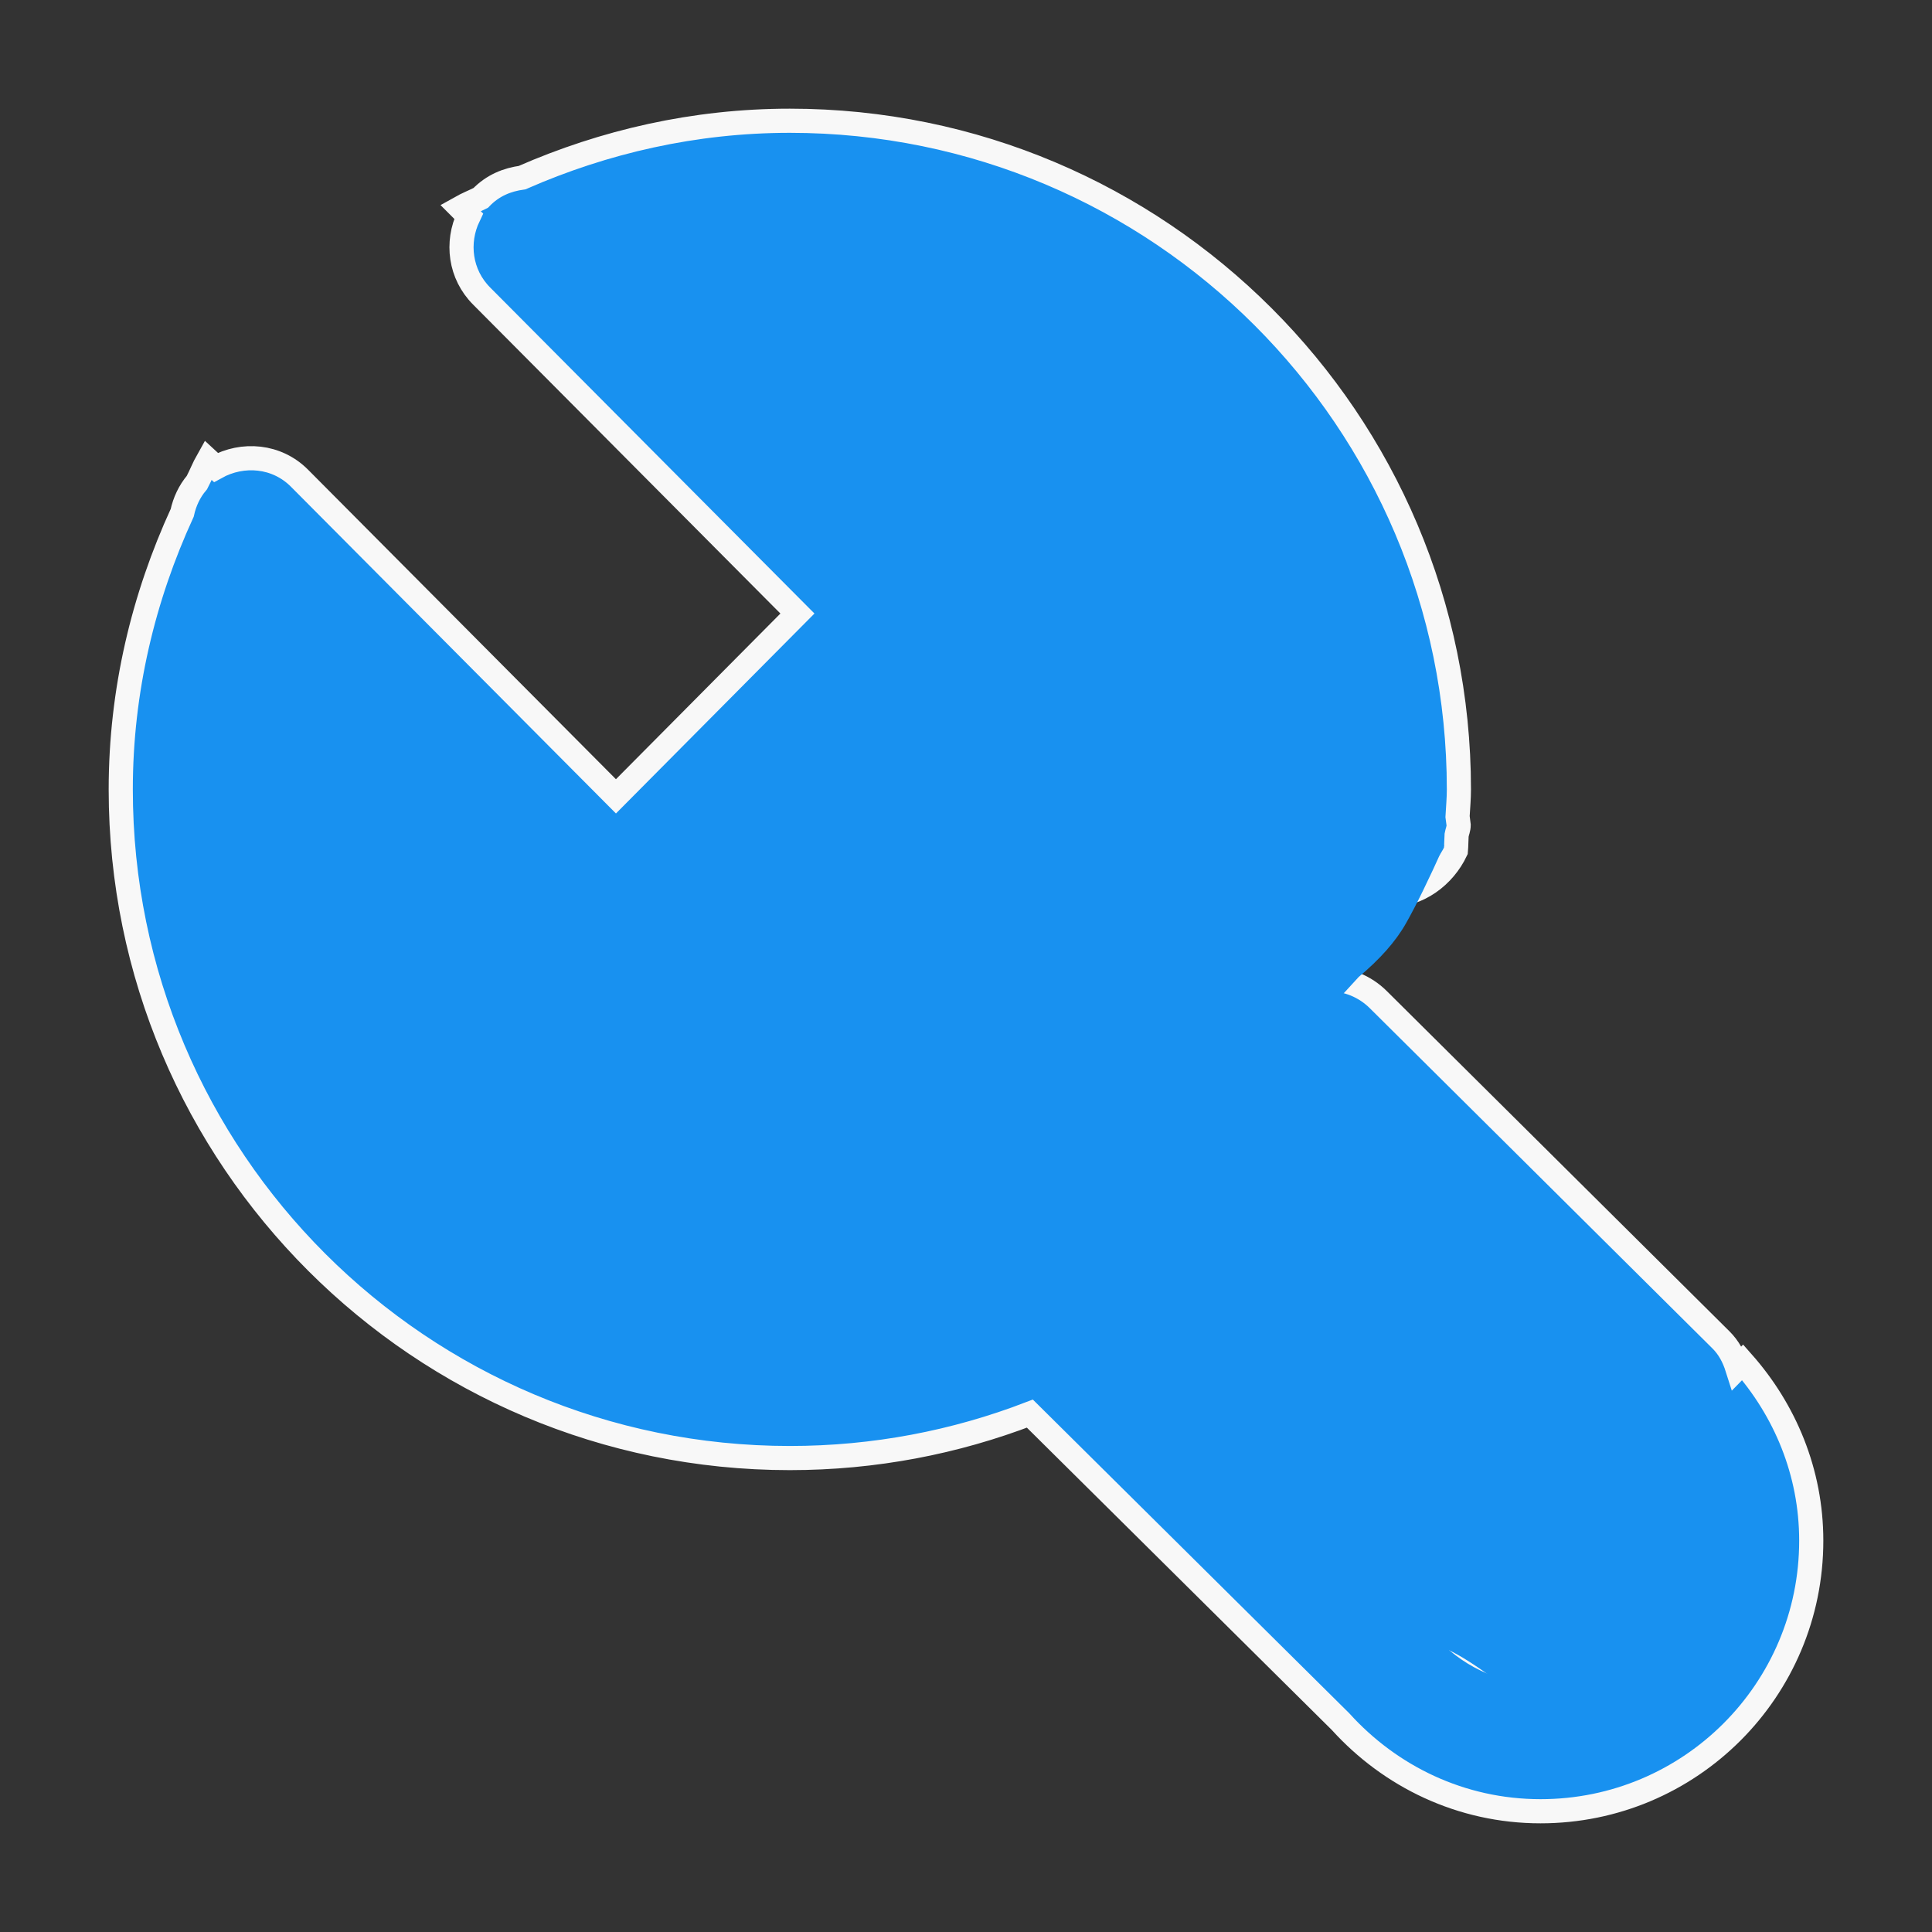 <?xml version="1.0" encoding="UTF-8"?>
<svg width="16px" height="16px" viewBox="0 0 16 16" version="1.1" xmlns="http://www.w3.org/2000/svg" xmlns:xlink="http://www.w3.org/1999/xlink">
    <rect x="0" y="0" width="16" height="16" fill="#333333" stroke="none"/>
    <!-- Generator: Sketch 46.1 (44463) - http://www.bohemiancoding.com/sketch -->
    <title>设置-高亮</title>
    <desc>Created with Sketch.</desc>
    <defs></defs>
    <g id="Page-2" stroke="none" stroke-width="1" fill="none" fill-rule="evenodd">
        <g id="源码" transform="translate(-29, -374)">
            <g id="Group-48" transform="translate(0, 104)">
                <g id="Group-6-Copy-5" transform="translate(5, 257)">
                    <g id="Group-24" transform="translate(24, 11)">
                        <g id="Group-44" transform="translate(0, 2)">
                            <rect id="Rectangle-29" x="0" y="0" width="16" height="16"></rect>
                            <g id="Group-34" transform="translate(1, 1)" fill="#1891F0">
                                <path d="M10.102,13.258 C10.1,13.256 9.243,12.406 7.529,10.707 C6.912,10.944 6.243,11.075 5.541,11.075 C2.481,11.075 0,8.596 0,5.538 C0,4.718 0.188,3.946 0.509,3.247 C0.529,3.156 0.568,3.07 0.631,2.996 C0.663,2.935 0.688,2.87 0.722,2.81 L0.788,2.871 C1.01,2.748 1.292,2.771 1.48,2.96 L4.101,5.595 L5.604,4.081 L2.989,1.452 C2.809,1.272 2.777,1.007 2.881,0.79 L2.812,0.721 C2.867,0.69 2.926,0.667 2.981,0.639 C3.083,0.533 3.202,0.488 3.324,0.471 C4.004,0.173 4.751,0 5.541,0 C8.601,0 11.082,2.479 11.082,5.538 C11.082,5.613 11.075,5.686 11.071,5.76 C11.072,5.765 11.075,5.789 11.08,5.833 C11.08,5.863 11.068,5.888 11.063,5.916 C11.06,5.959 11.061,6.003 11.057,6.046 C10.959,6.253 10.749,6.416 10.497,6.416 C10.24,6.416 10.028,6.246 9.951,6.016 L9.894,6.016 C9.912,5.854 9.923,5.69 9.923,5.523 C9.923,3.097 7.955,1.13 5.527,1.13 C5.155,1.13 4.796,1.181 4.452,1.269 L6.722,3.552 C6.747,3.577 6.758,3.608 6.778,3.636 C6.796,3.65 6.818,3.656 6.834,3.673 C7.062,3.901 7.062,4.27 6.834,4.498 L4.509,6.839 C4.281,7.067 3.912,7.067 3.684,6.839 C3.658,6.812 3.645,6.778 3.624,6.748 C3.605,6.733 3.581,6.726 3.563,6.708 L1.28,4.411 C1.185,4.767 1.13,5.137 1.13,5.522 C1.13,7.949 3.098,9.916 5.527,9.916 C6.349,9.916 7.116,9.686 7.775,9.293 L8.622,10.14 C8.621,10.14 8.952,10.472 9.616,11.134 C9.616,11.133 9.656,11.174 9.737,11.254 L10.918,12.426 C10.932,12.44 10.937,12.459 10.949,12.474 C11.148,12.7 11.434,12.848 11.759,12.848 C12.361,12.848 12.849,12.361 12.849,11.759 C12.849,11.513 12.764,11.289 12.626,11.106 L12.674,11.058 C12.584,11.031 12.497,10.99 12.426,10.919 L9.591,8.104 C9.363,7.876 9.363,7.507 9.591,7.28 C9.819,7.052 10.188,7.052 10.416,7.28 L13.251,10.095 C13.319,10.162 13.36,10.243 13.387,10.328 L13.432,10.282 C13.781,10.677 14,11.19 14,11.759 C14,12.997 12.997,14 11.758,14 C11.099,14 10.512,13.711 10.102,13.258 Z" id="Shape" stroke="#F8F8F8" stroke-width="0.2" fill-rule="nonzero"></path>
                                <path d="M6.672,4.111 L4.372,1.662 L4.15,0.89 L5.411,0.89 L8.168,1.352 L9.51,3.091 L10.252,5.106 L10.959,6.002 C10.833,6.283 10.728,6.498 10.644,6.646 C10.56,6.795 10.429,6.943 10.252,7.091 L9.7,7.693 L12.216,10.034 C12.624,10.358 12.89,10.63 13.014,10.849 C13.137,11.068 13.137,11.269 13.014,11.451 L13.014,12.238 L12.572,13.078 L11.598,13.078 C11.215,12.769 10.958,12.615 10.828,12.615 C10.634,12.615 9.51,11.451 9.51,11.451 C9.51,11.451 8.996,11.183 8.582,10.48 C8.306,10.011 8.011,9.795 7.697,9.831 L7.356,9.831 L6.672,10.034 L6.047,10.034 L5.411,10.034 C5.089,10.034 4.836,10.034 4.65,10.034 C4.372,10.034 4.067,10.034 3.941,10.034 C3.815,10.034 3.368,9.524 3.227,9.524 C3.086,9.524 2.486,9.415 2.369,9.22 C2.252,9.025 1.978,8.948 1.902,8.8 C1.826,8.652 1.646,8.477 1.551,8.229 C1.456,7.981 1.631,8.295 1.456,7.693 C1.281,7.091 1.078,6.851 1.063,6.646 C1.053,6.51 0.974,6.127 0.825,5.497 C0.825,5.515 0.825,5.384 0.825,5.106 C0.825,4.828 0.904,4.496 1.063,4.111 L1.902,4.582 C2.054,4.52 2.209,4.62 2.369,4.88 C2.608,5.271 2.635,5.239 2.896,5.497 C3.157,5.754 3.326,5.842 3.524,6.072 C3.722,6.302 3.752,6.646 3.941,6.646 C4.13,6.646 3.941,6.646 4.15,6.646 C4.358,6.646 4.341,6.54 4.65,6.31 C4.96,6.081 5.593,5.25 5.593,5.25 C5.593,5.25 6.075,4.743 6.265,4.743 C6.455,4.743 6.424,4.58 6.424,4.282 C6.424,4.083 6.506,4.026 6.672,4.111 Z" id="Path-8"></path>
                            </g>
                        </g>
                    </g>
                </g>
            </g>
        </g>
    </g>
</svg>